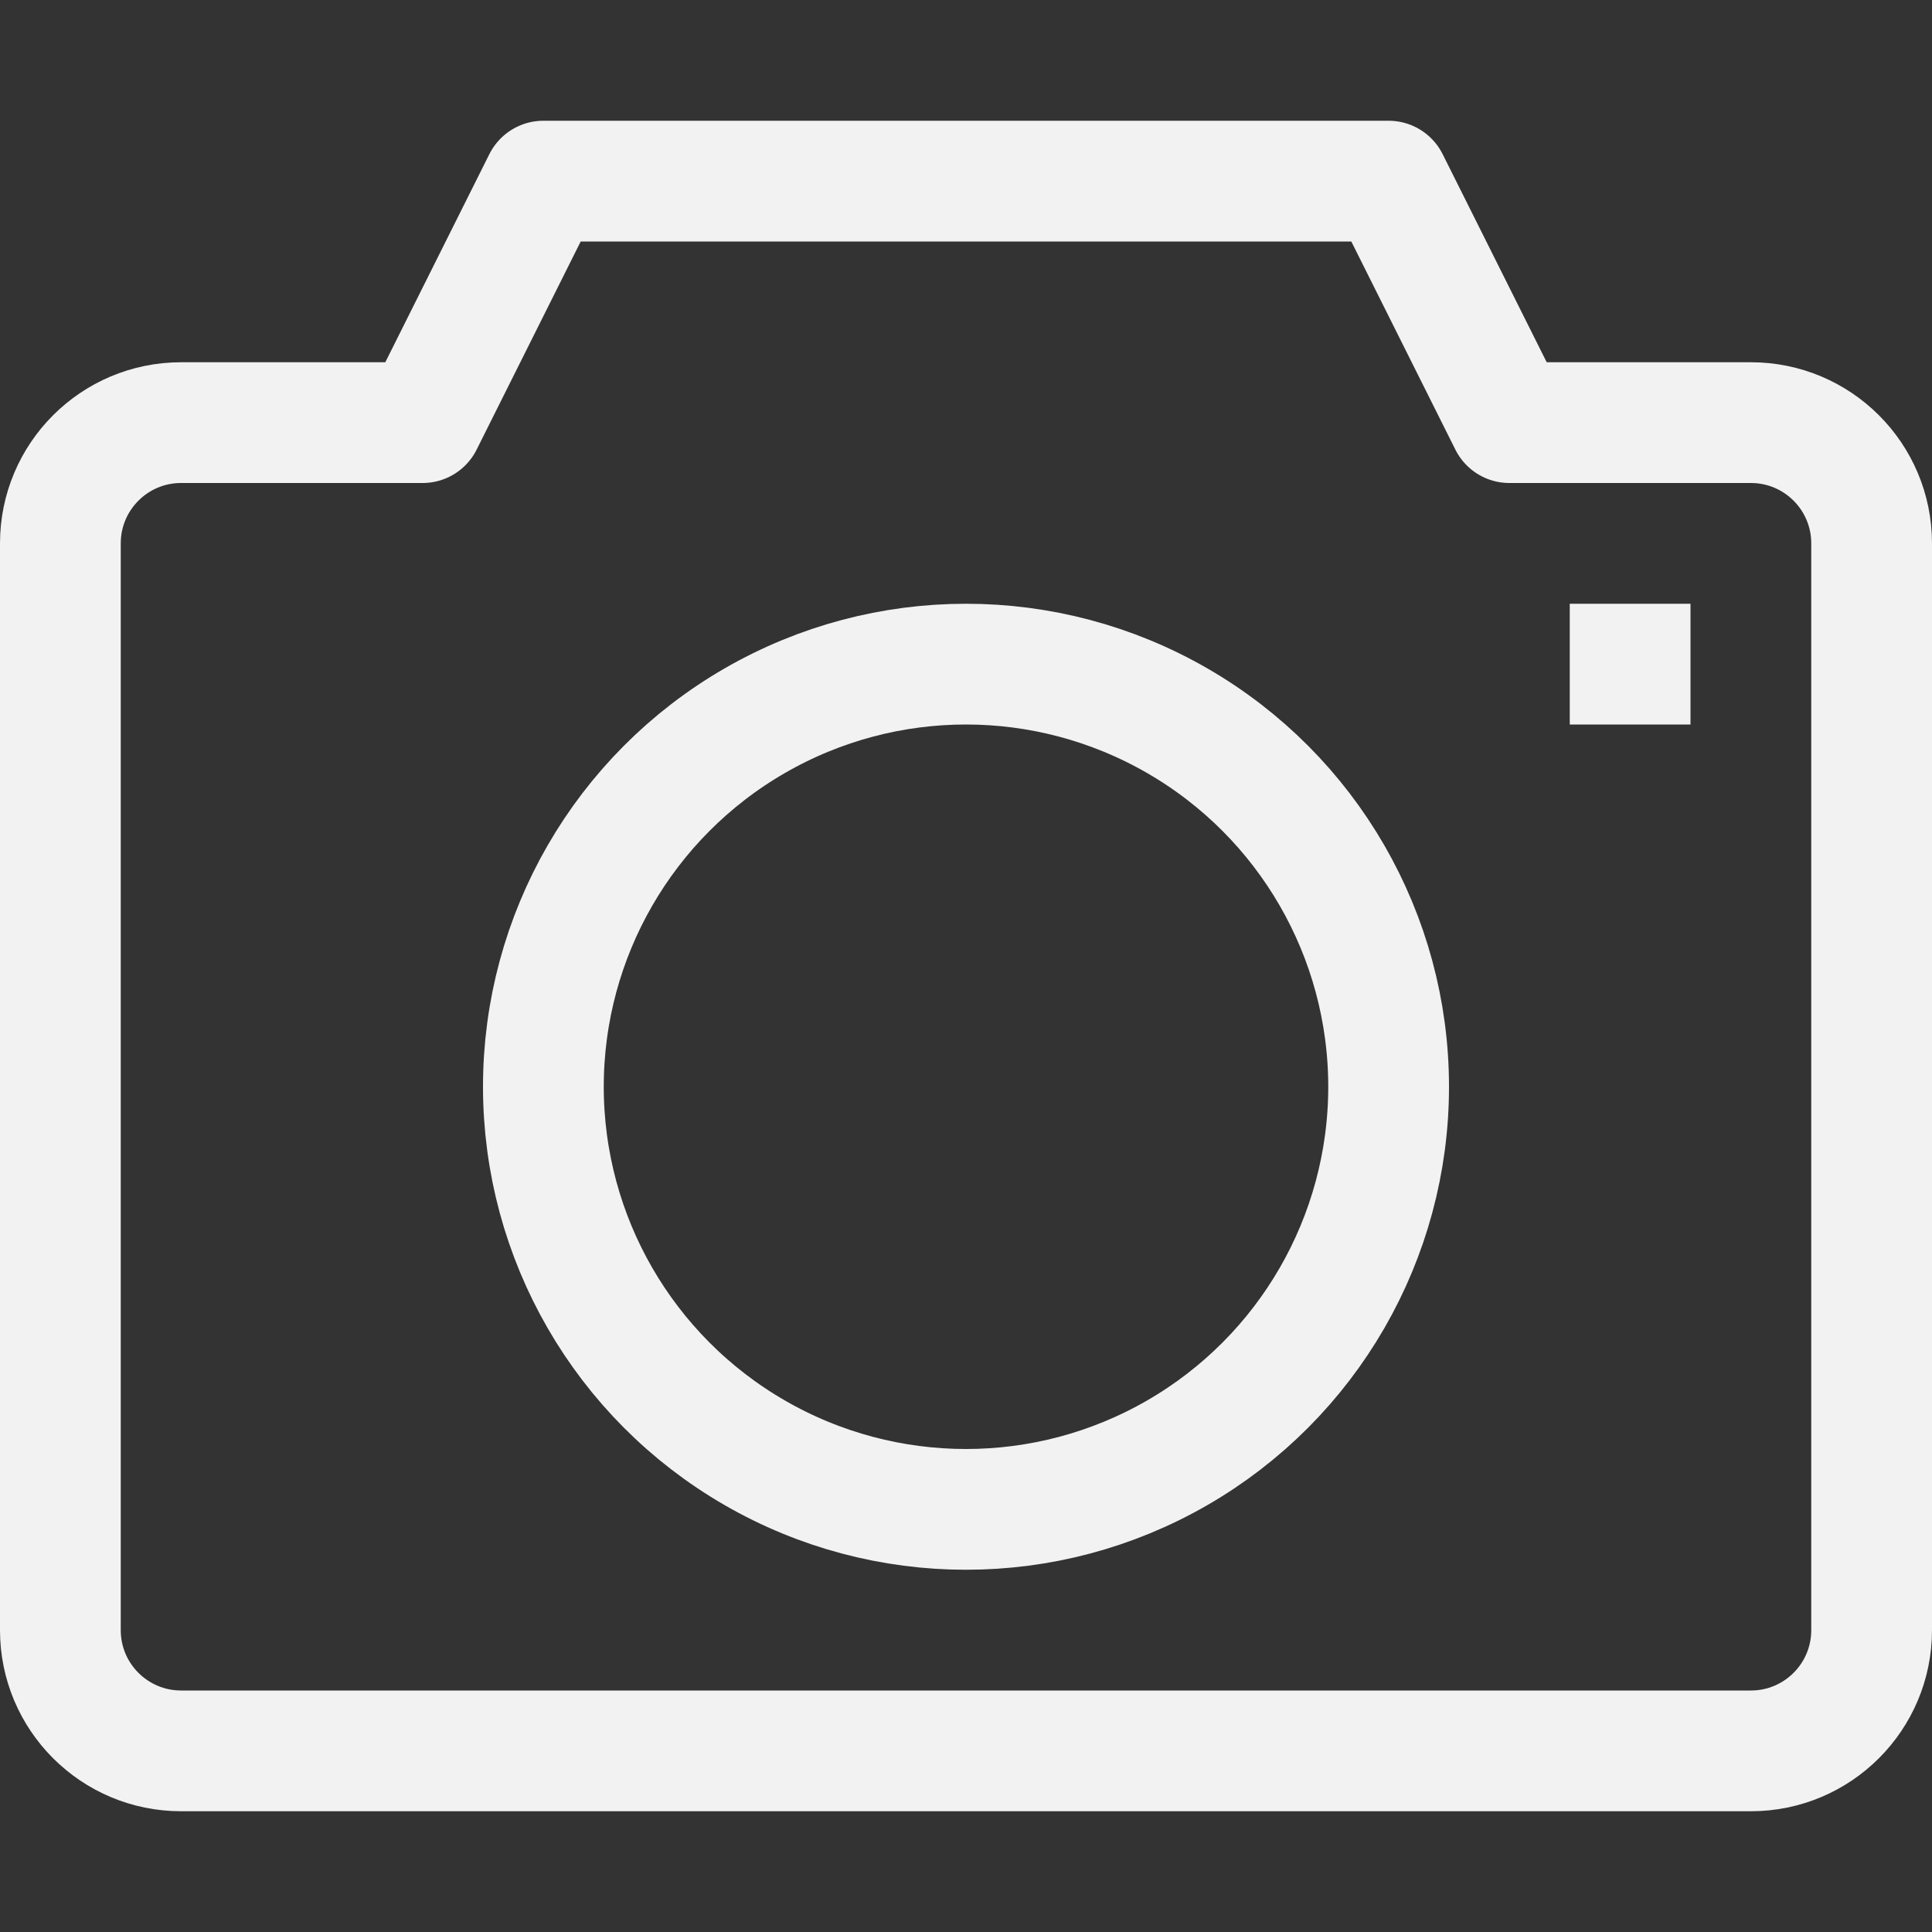 <?xml version="1.0" ?><svg enable-background="new 0 0 32 32" id="Stock_cut" version="1.1" viewBox="0 0 32 32" xml:space="preserve" xmlns="http://www.w3.org/2000/svg" xmlns:xlink="http://www.w3.org/1999/xlink"><rect x="0" y="0" width="32" height="32" fill="#333333" stroke="none"/><desc/><g><path d="M25,7l-2-4H9L7,7H3   C1.895,7,1,7.895,1,9v18c0,1.105,0.895,2,2,2h26c1.105,0,2-0.895,2-2V9c0-1.105-0.895-2-2-2H25z" fill="none" stroke="#f2f2f2" stroke-linejoin="round" stroke-miterlimit="10" stroke-width="2"/><line fill="none" stroke="#f2f2f2" stroke-linejoin="round" stroke-miterlimit="10" stroke-width="2" x1="28" x2="26" y1="11" y2="11"/><circle cx="16" cy="18" fill="none" r="7" stroke="#f2f2f2" stroke-linejoin="round" stroke-miterlimit="10" stroke-width="2"/></g></svg>